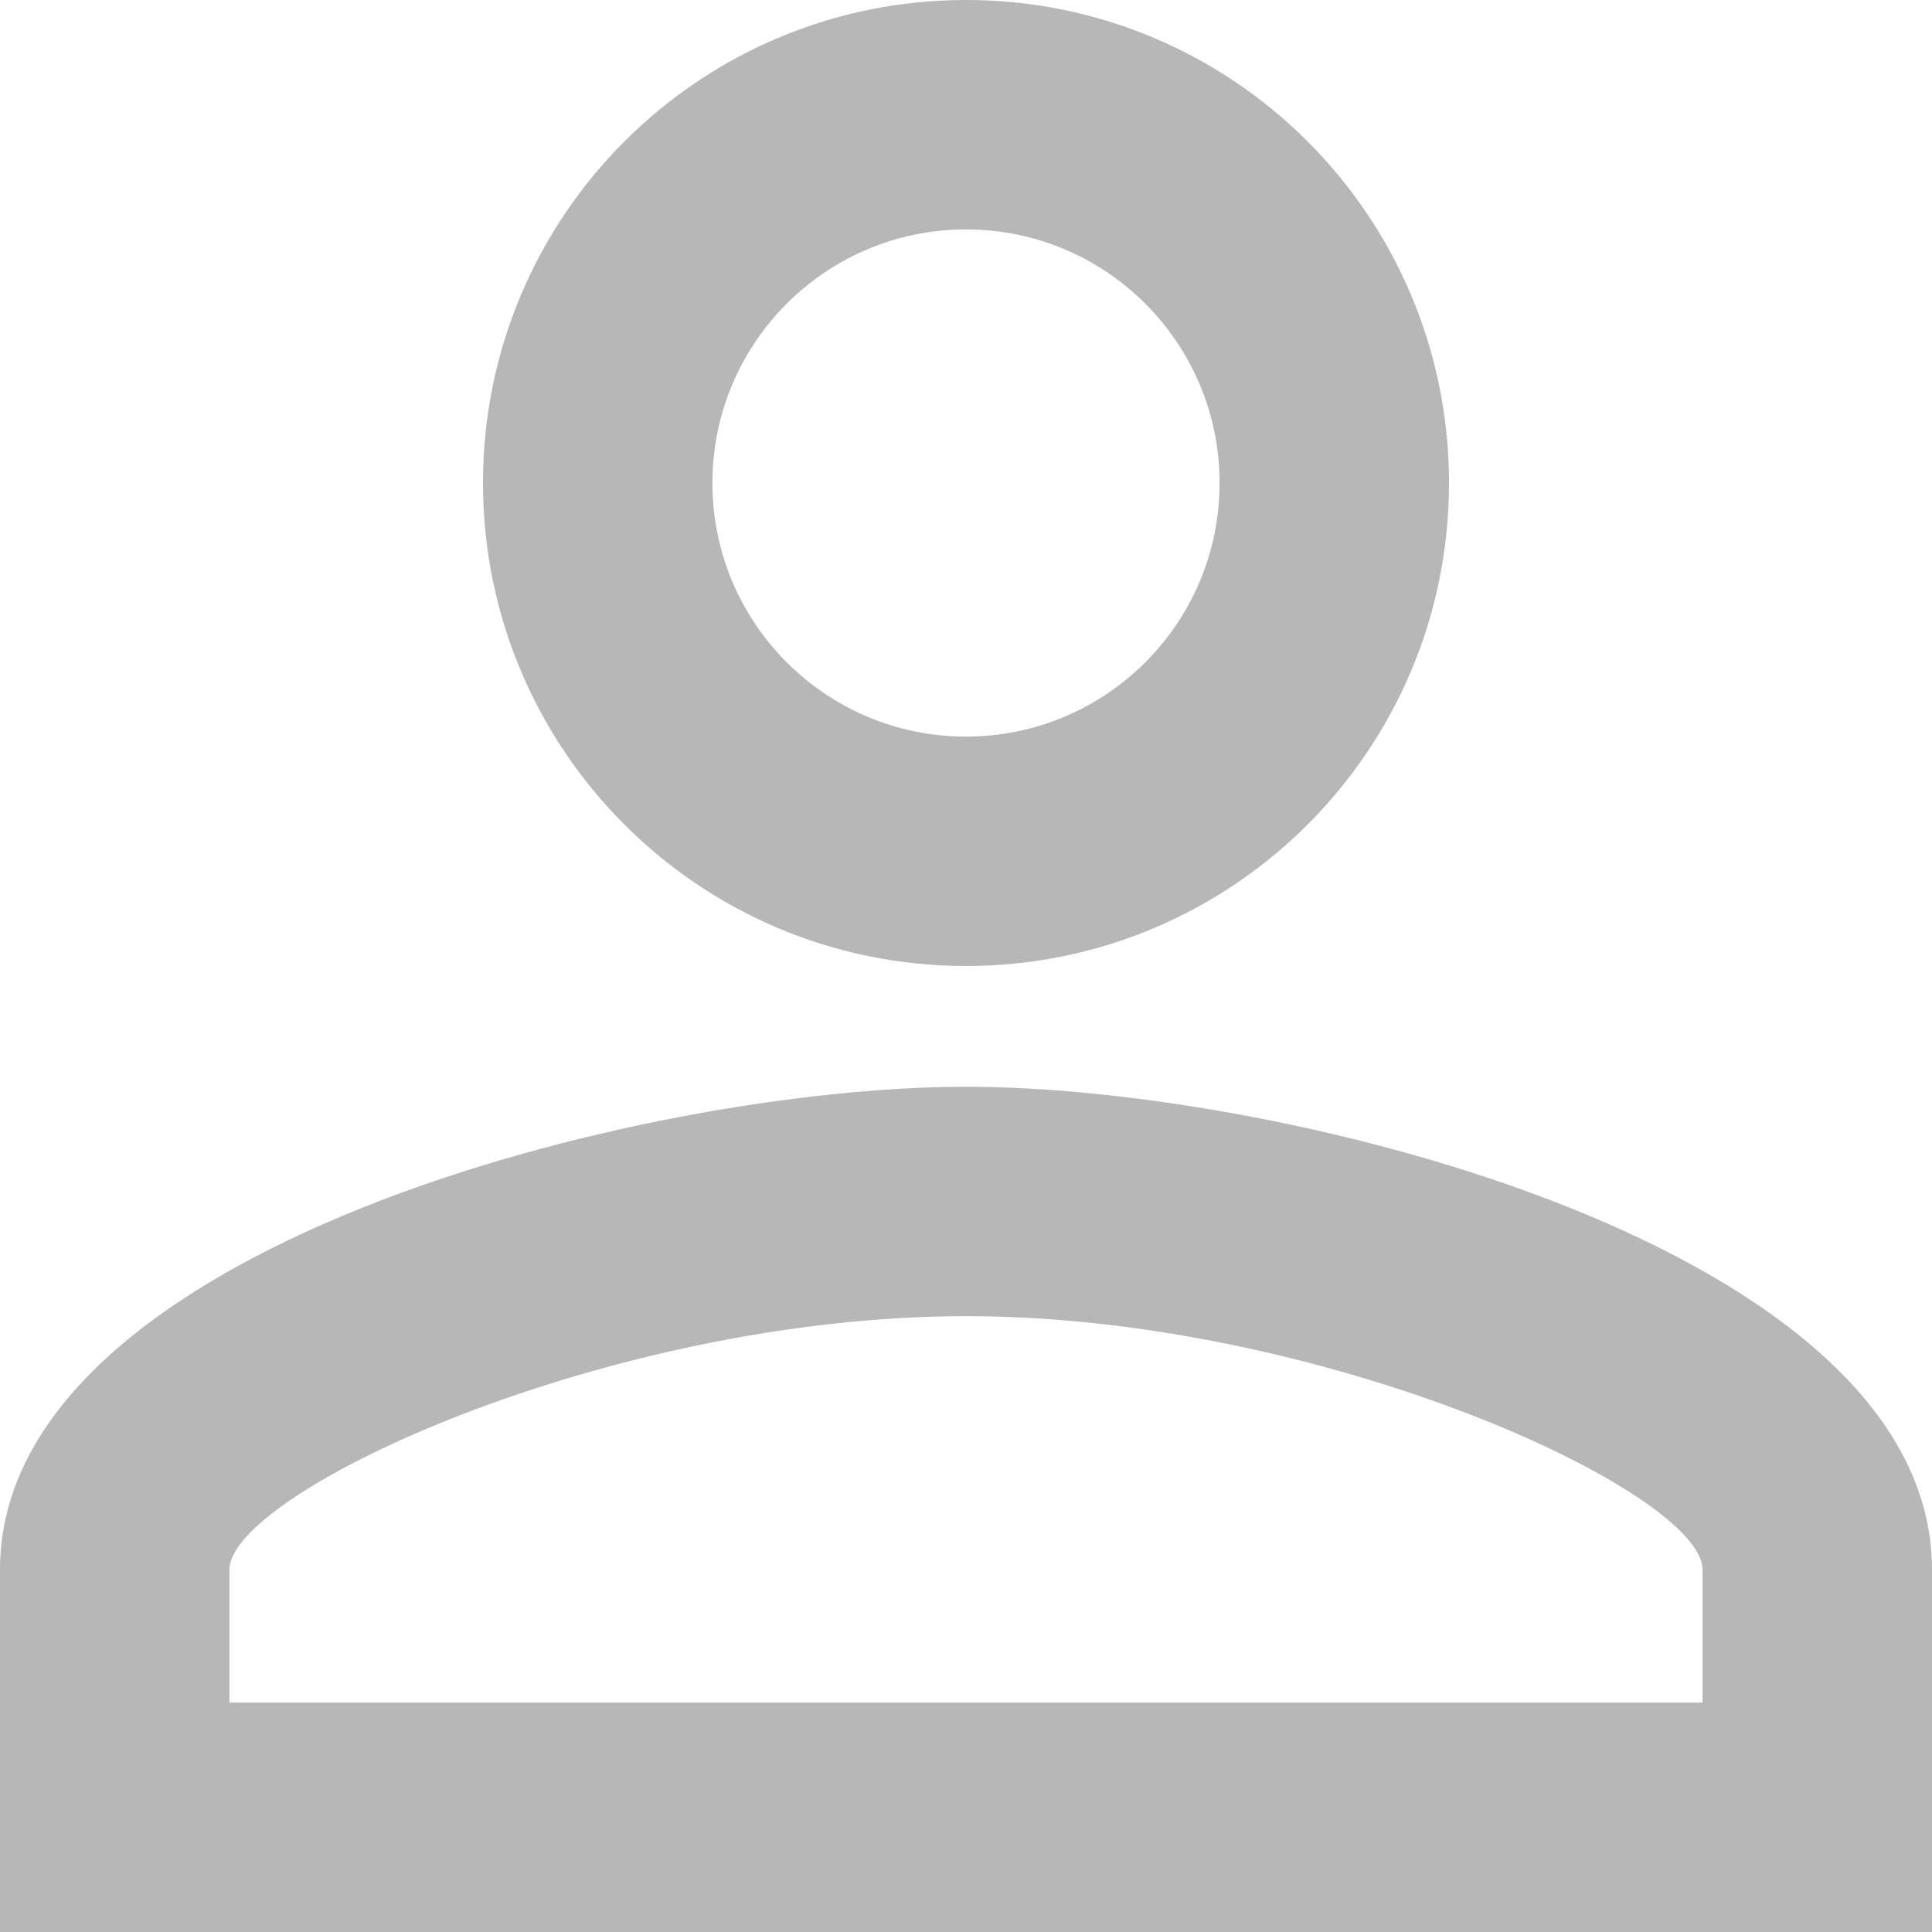 <svg width="16" height="16" viewBox="0 0 16 16" fill="none" xmlns="http://www.w3.org/2000/svg">
<path fill-rule="evenodd" clip-rule="evenodd" d="M8 0C5.79 0 4 1.79 4 4C4 6.21 5.79 8 8 8C10.21 8 12 6.21 12 4C12 1.79 10.21 0 8 0ZM10.1 4C10.1 2.84 9.16 1.9 8 1.9C6.84 1.9 5.9 2.84 5.9 4C5.9 5.16 6.84 6.1 8 6.1C9.16 6.1 10.1 5.16 10.1 4ZM14.1 13C14.1 12.36 10.97 10.9 8 10.9C5.03 10.9 1.9 12.36 1.9 13V14.1H14.1V13ZM0 13C0 10.34 5.33 9 8 9C10.67 9 16 10.34 16 13V16H0V13Z" fill="#B7B7B7"/>
</svg>
